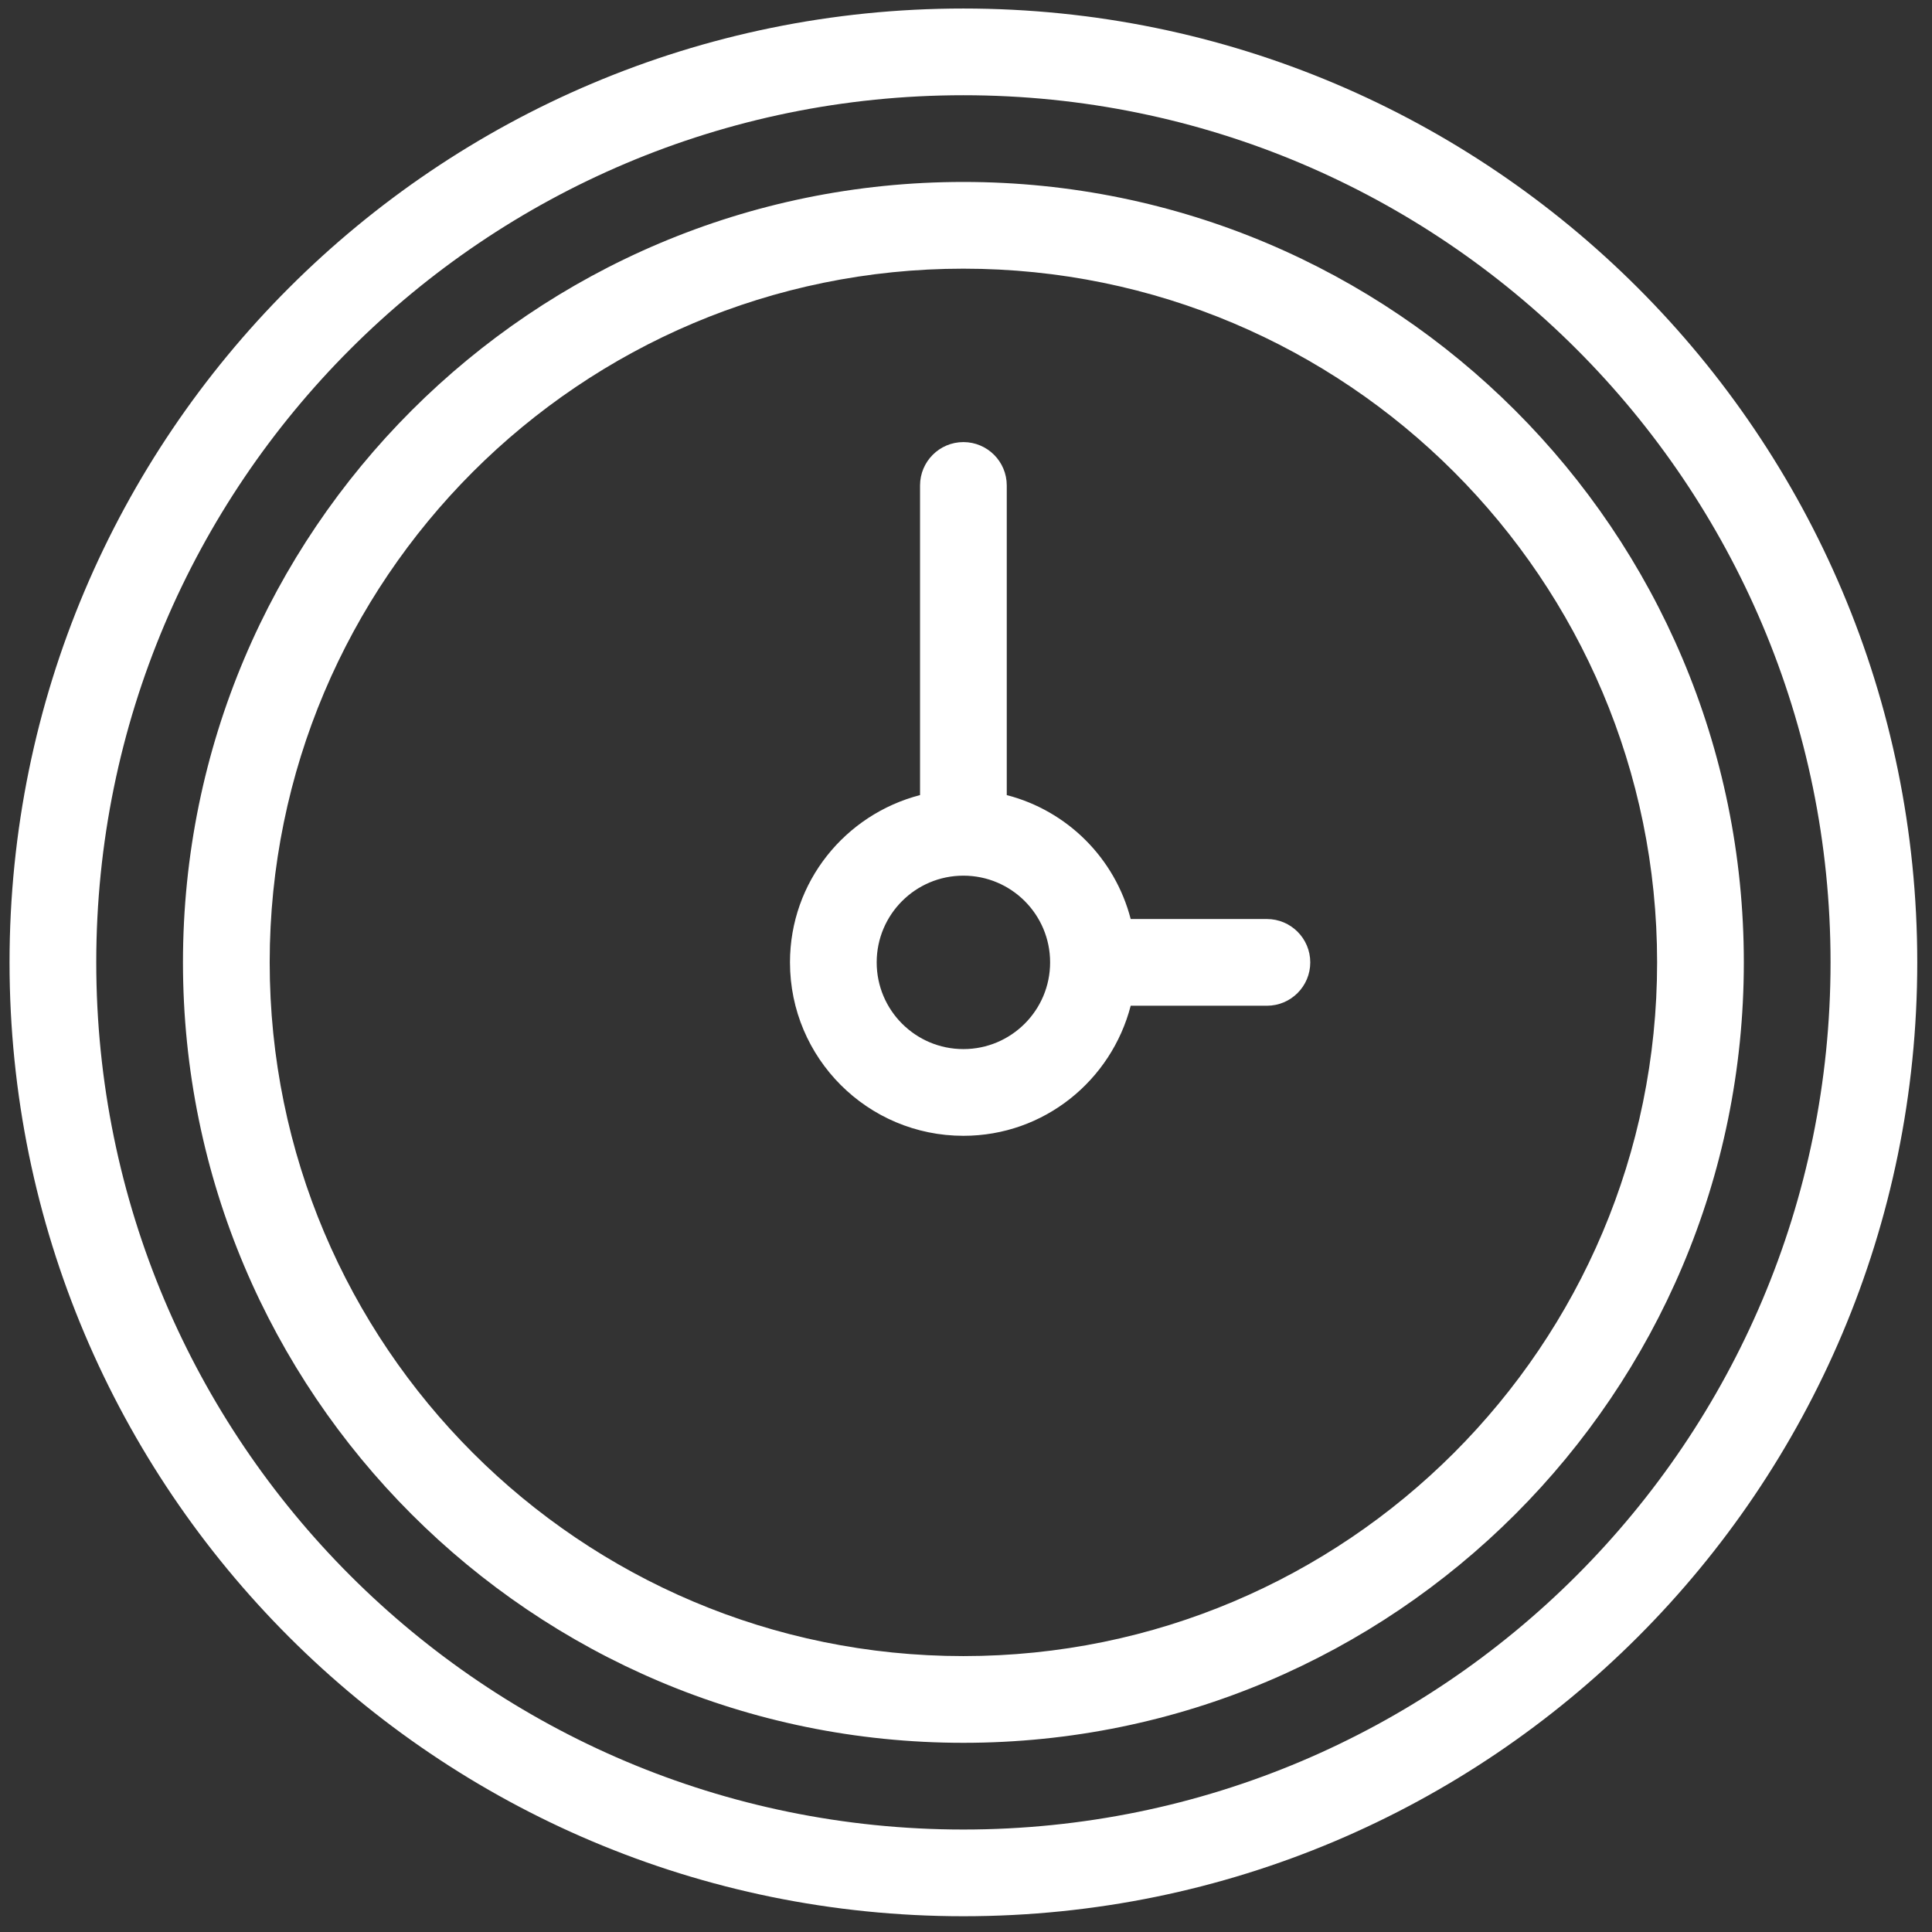 <?xml version="1.0" encoding="iso-8859-1"?>
<!-- Generator: Adobe Illustrator 18.0.0, SVG Export Plug-In . SVG Version: 6.00 Build 0)  -->
<!DOCTYPE svg PUBLIC "-//W3C//DTD SVG 1.1//EN" "http://www.w3.org/Graphics/SVG/1.1/DTD/svg11.dtd">
<svg version="1.1" id="&#x56FE;&#x5C42;_1" xmlns="http://www.w3.org/2000/svg" xmlns:xlink="http://www.w3.org/1999/xlink" x="0px"
	 y="0px" viewBox="0 0 226.77 226.77" style="enable-background:new 0 0 226.77 226.77;" xml:space="preserve">
<rect x="0" y="0" width="226.77" height="226.77" fill="#333333" stroke="none"/>
<g id="Clock_2_x40_2x.png">
	<g>
		<path style="fill:#FFFFFF;" d="M113.08,21.356c-50.59,0-91.604,41.011-91.604,91.604s41.013,91.604,91.604,91.604
			c50.593,0,91.604-41.011,91.604-91.604S163.673,21.356,113.08,21.356z M113.08,194.385c-44.969,0-81.425-36.454-81.425-81.425
			c0-44.967,36.456-81.425,81.425-81.425s81.425,36.459,81.425,81.425C194.505,157.932,158.049,194.385,113.08,194.385z
			 M148.704,107.871h-15.988c-1.846-7.127-7.417-12.703-14.547-14.547V56.98c0-2.808-2.279-5.089-5.089-5.089
			s-5.089,2.281-5.089,5.089v36.344c-8.764,2.271-15.267,10.163-15.267,19.636c0,11.247,9.115,20.356,20.356,20.356
			c9.475,0,17.367-6.5,19.636-15.267h15.988c2.81,0,5.089-2.276,5.089-5.089C153.793,110.152,151.514,107.871,148.704,107.871z
			 M113.08,123.138c-5.621,0-10.178-4.557-10.178-10.178s4.557-10.178,10.178-10.178s10.178,4.557,10.178,10.178
			S118.701,123.138,113.08,123.138z M113.08,1C51.246,1,1.12,51.13,1.12,112.96c0,61.834,50.125,111.96,111.96,111.96
			c61.834,0,111.96-50.125,111.96-111.96C225.04,51.13,174.914,1,113.08,1z M113.08,214.742
			c-56.214,0-101.782-45.568-101.782-101.782S56.866,11.178,113.08,11.178c56.213,0,101.782,45.568,101.782,101.782
			S169.293,214.742,113.08,214.742z"/>
	</g>
</g>
</svg>
